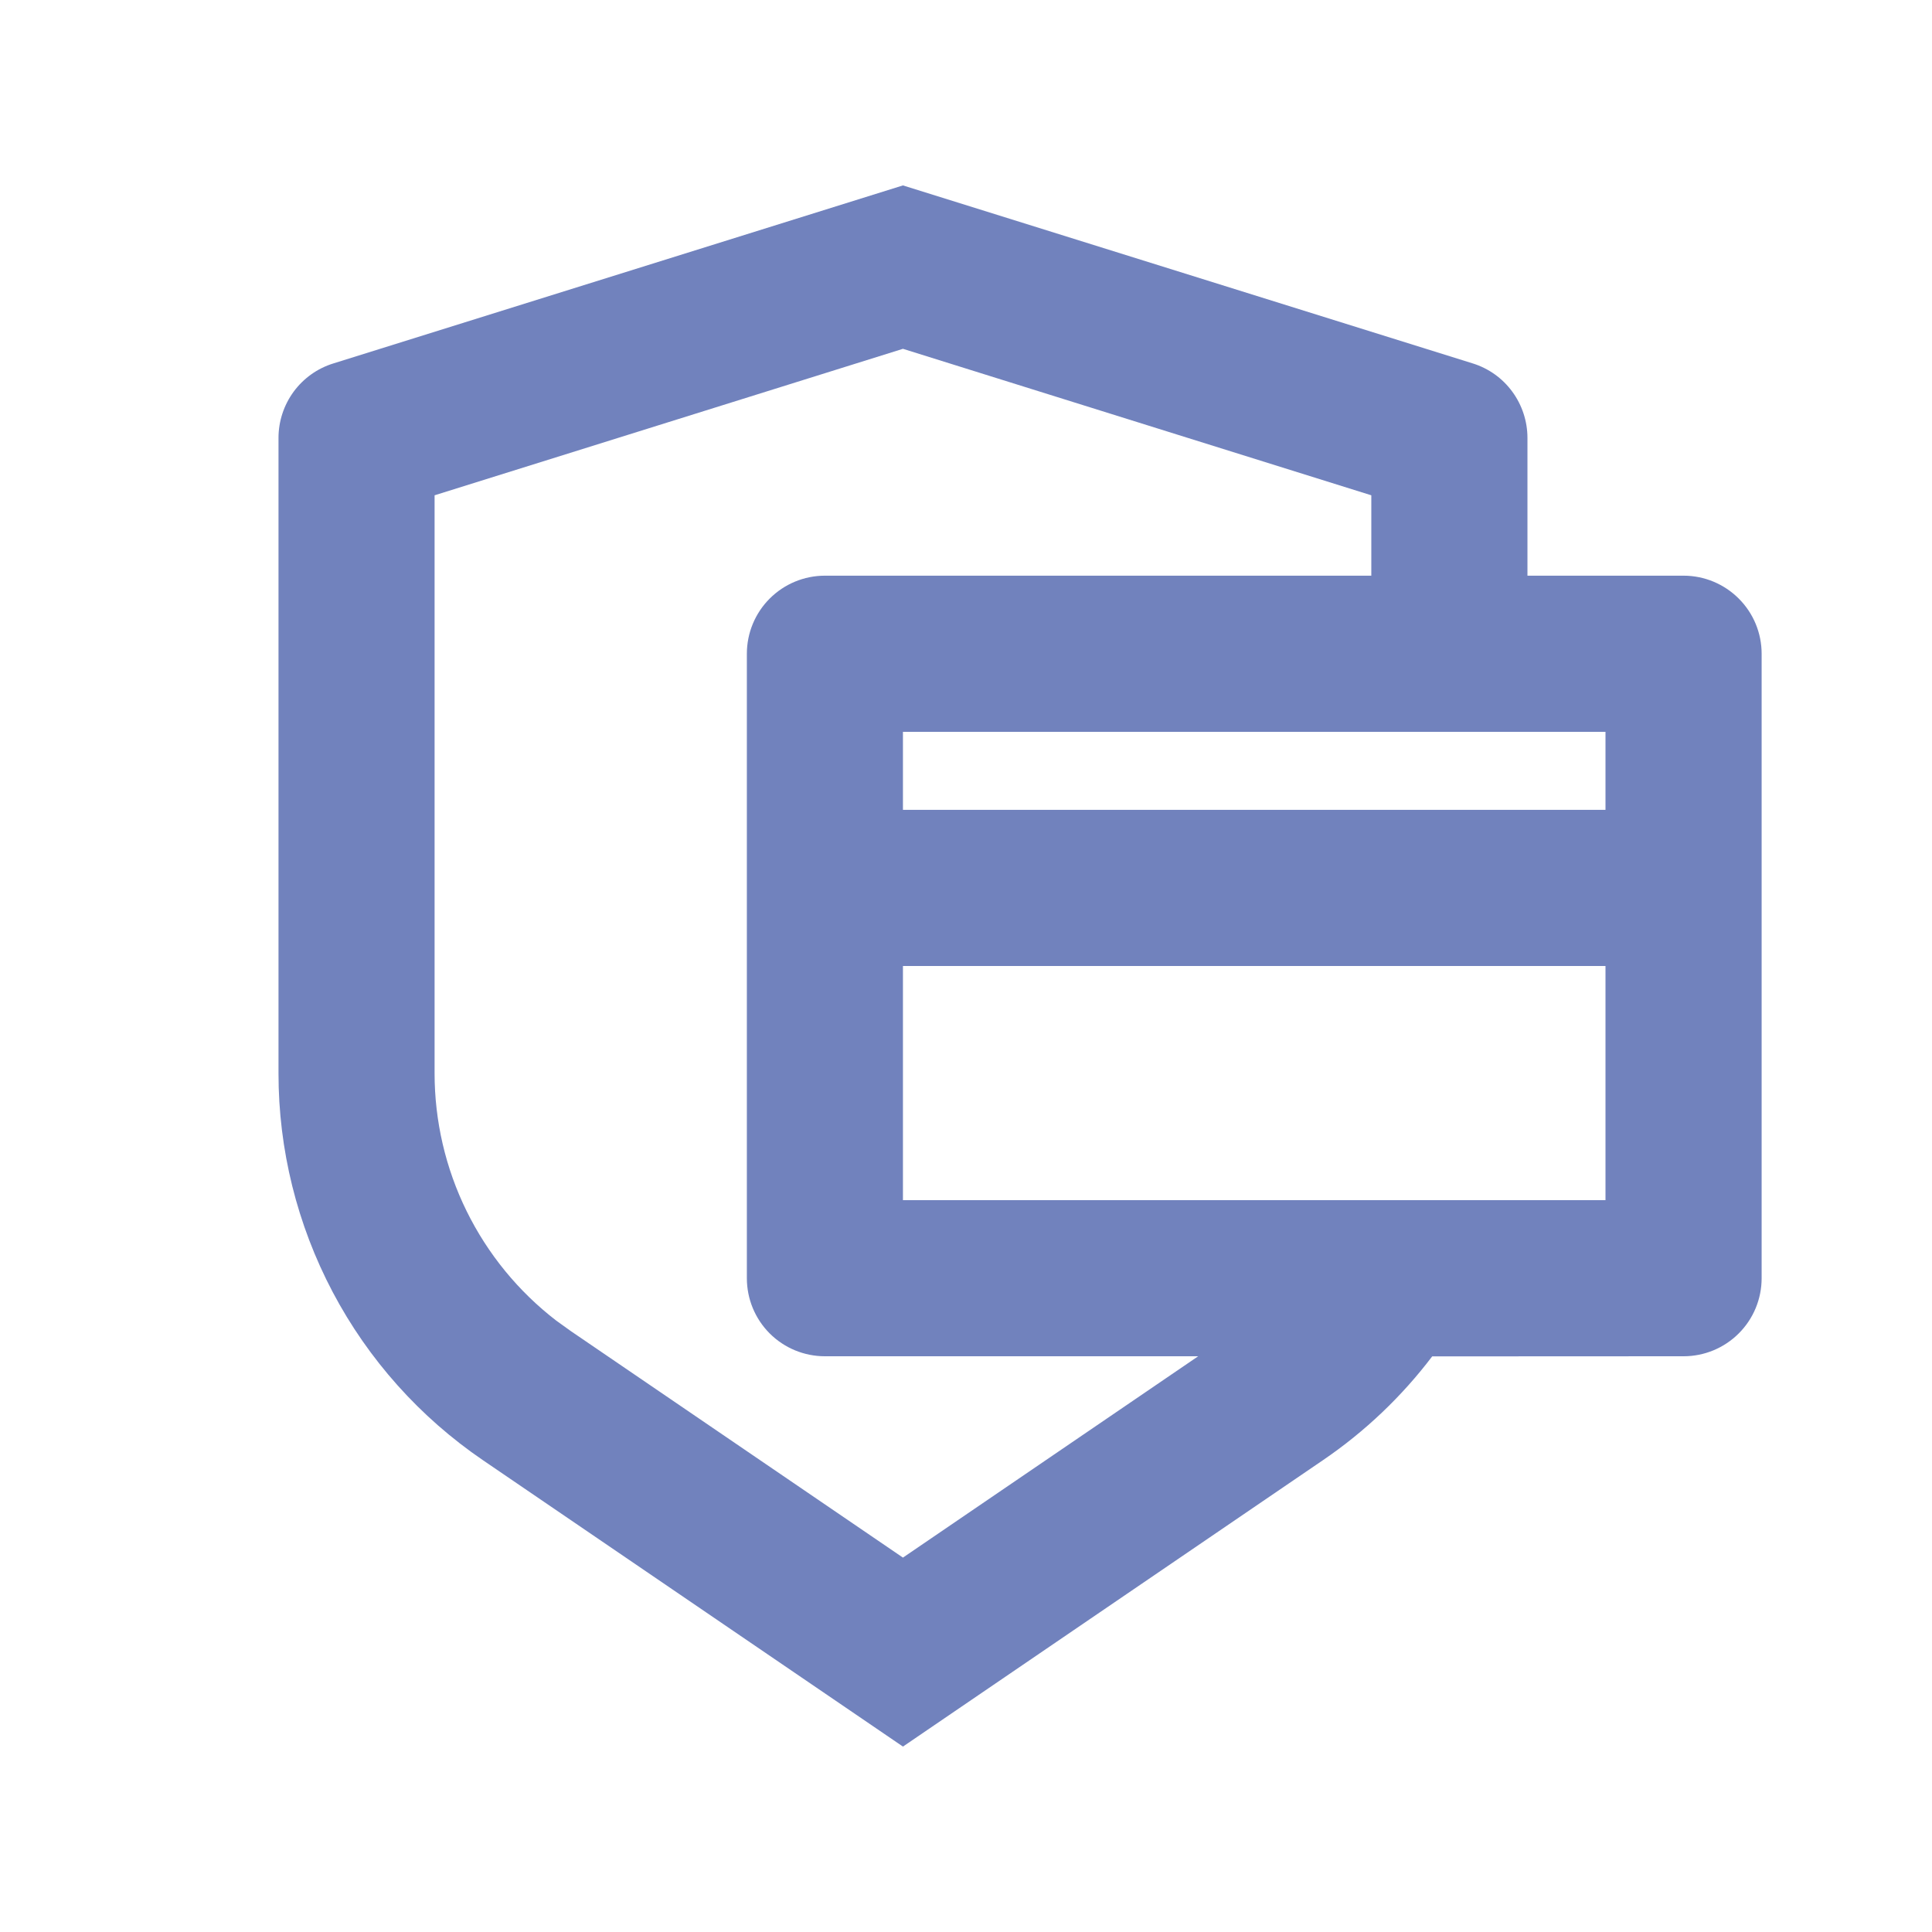 <svg width="33" height="33" viewBox="0 0 33 33" fill="none" xmlns="http://www.w3.org/2000/svg">
<path d="M15.423 3.167L25.154 6.207C25.425 6.291 25.663 6.46 25.831 6.69C25.999 6.919 26.09 7.196 26.09 7.48V9.833H28.757C29.11 9.833 29.449 9.974 29.699 10.224C29.95 10.474 30.09 10.813 30.09 11.166V21.833C30.09 22.187 29.95 22.526 29.699 22.776C29.449 23.026 29.11 23.166 28.757 23.166L24.463 23.168C23.947 23.848 23.321 24.448 22.597 24.941L15.423 29.833L8.25 24.942C7.173 24.208 6.292 23.223 5.683 22.07C5.075 20.918 4.756 19.635 4.757 18.332V7.48C4.757 7.196 4.848 6.919 5.016 6.69C5.184 6.462 5.421 6.292 5.693 6.208L15.423 3.167ZM15.423 5.958L7.423 8.46V18.332C7.423 19.148 7.61 19.954 7.97 20.686C8.331 21.419 8.854 22.059 9.501 22.557L9.753 22.738L15.423 26.605L20.466 23.166H14.09C13.736 23.166 13.397 23.026 13.147 22.776C12.897 22.526 12.757 22.187 12.757 21.833V11.166C12.757 10.813 12.897 10.474 13.147 10.224C13.397 9.974 13.736 9.833 14.09 9.833H23.423V8.46L15.423 5.958ZM15.423 16.5V20.5H27.423V16.5H15.423ZM15.423 13.833H27.423V12.5H15.423V13.833Z" fill="#7182BD"/>
</svg>
